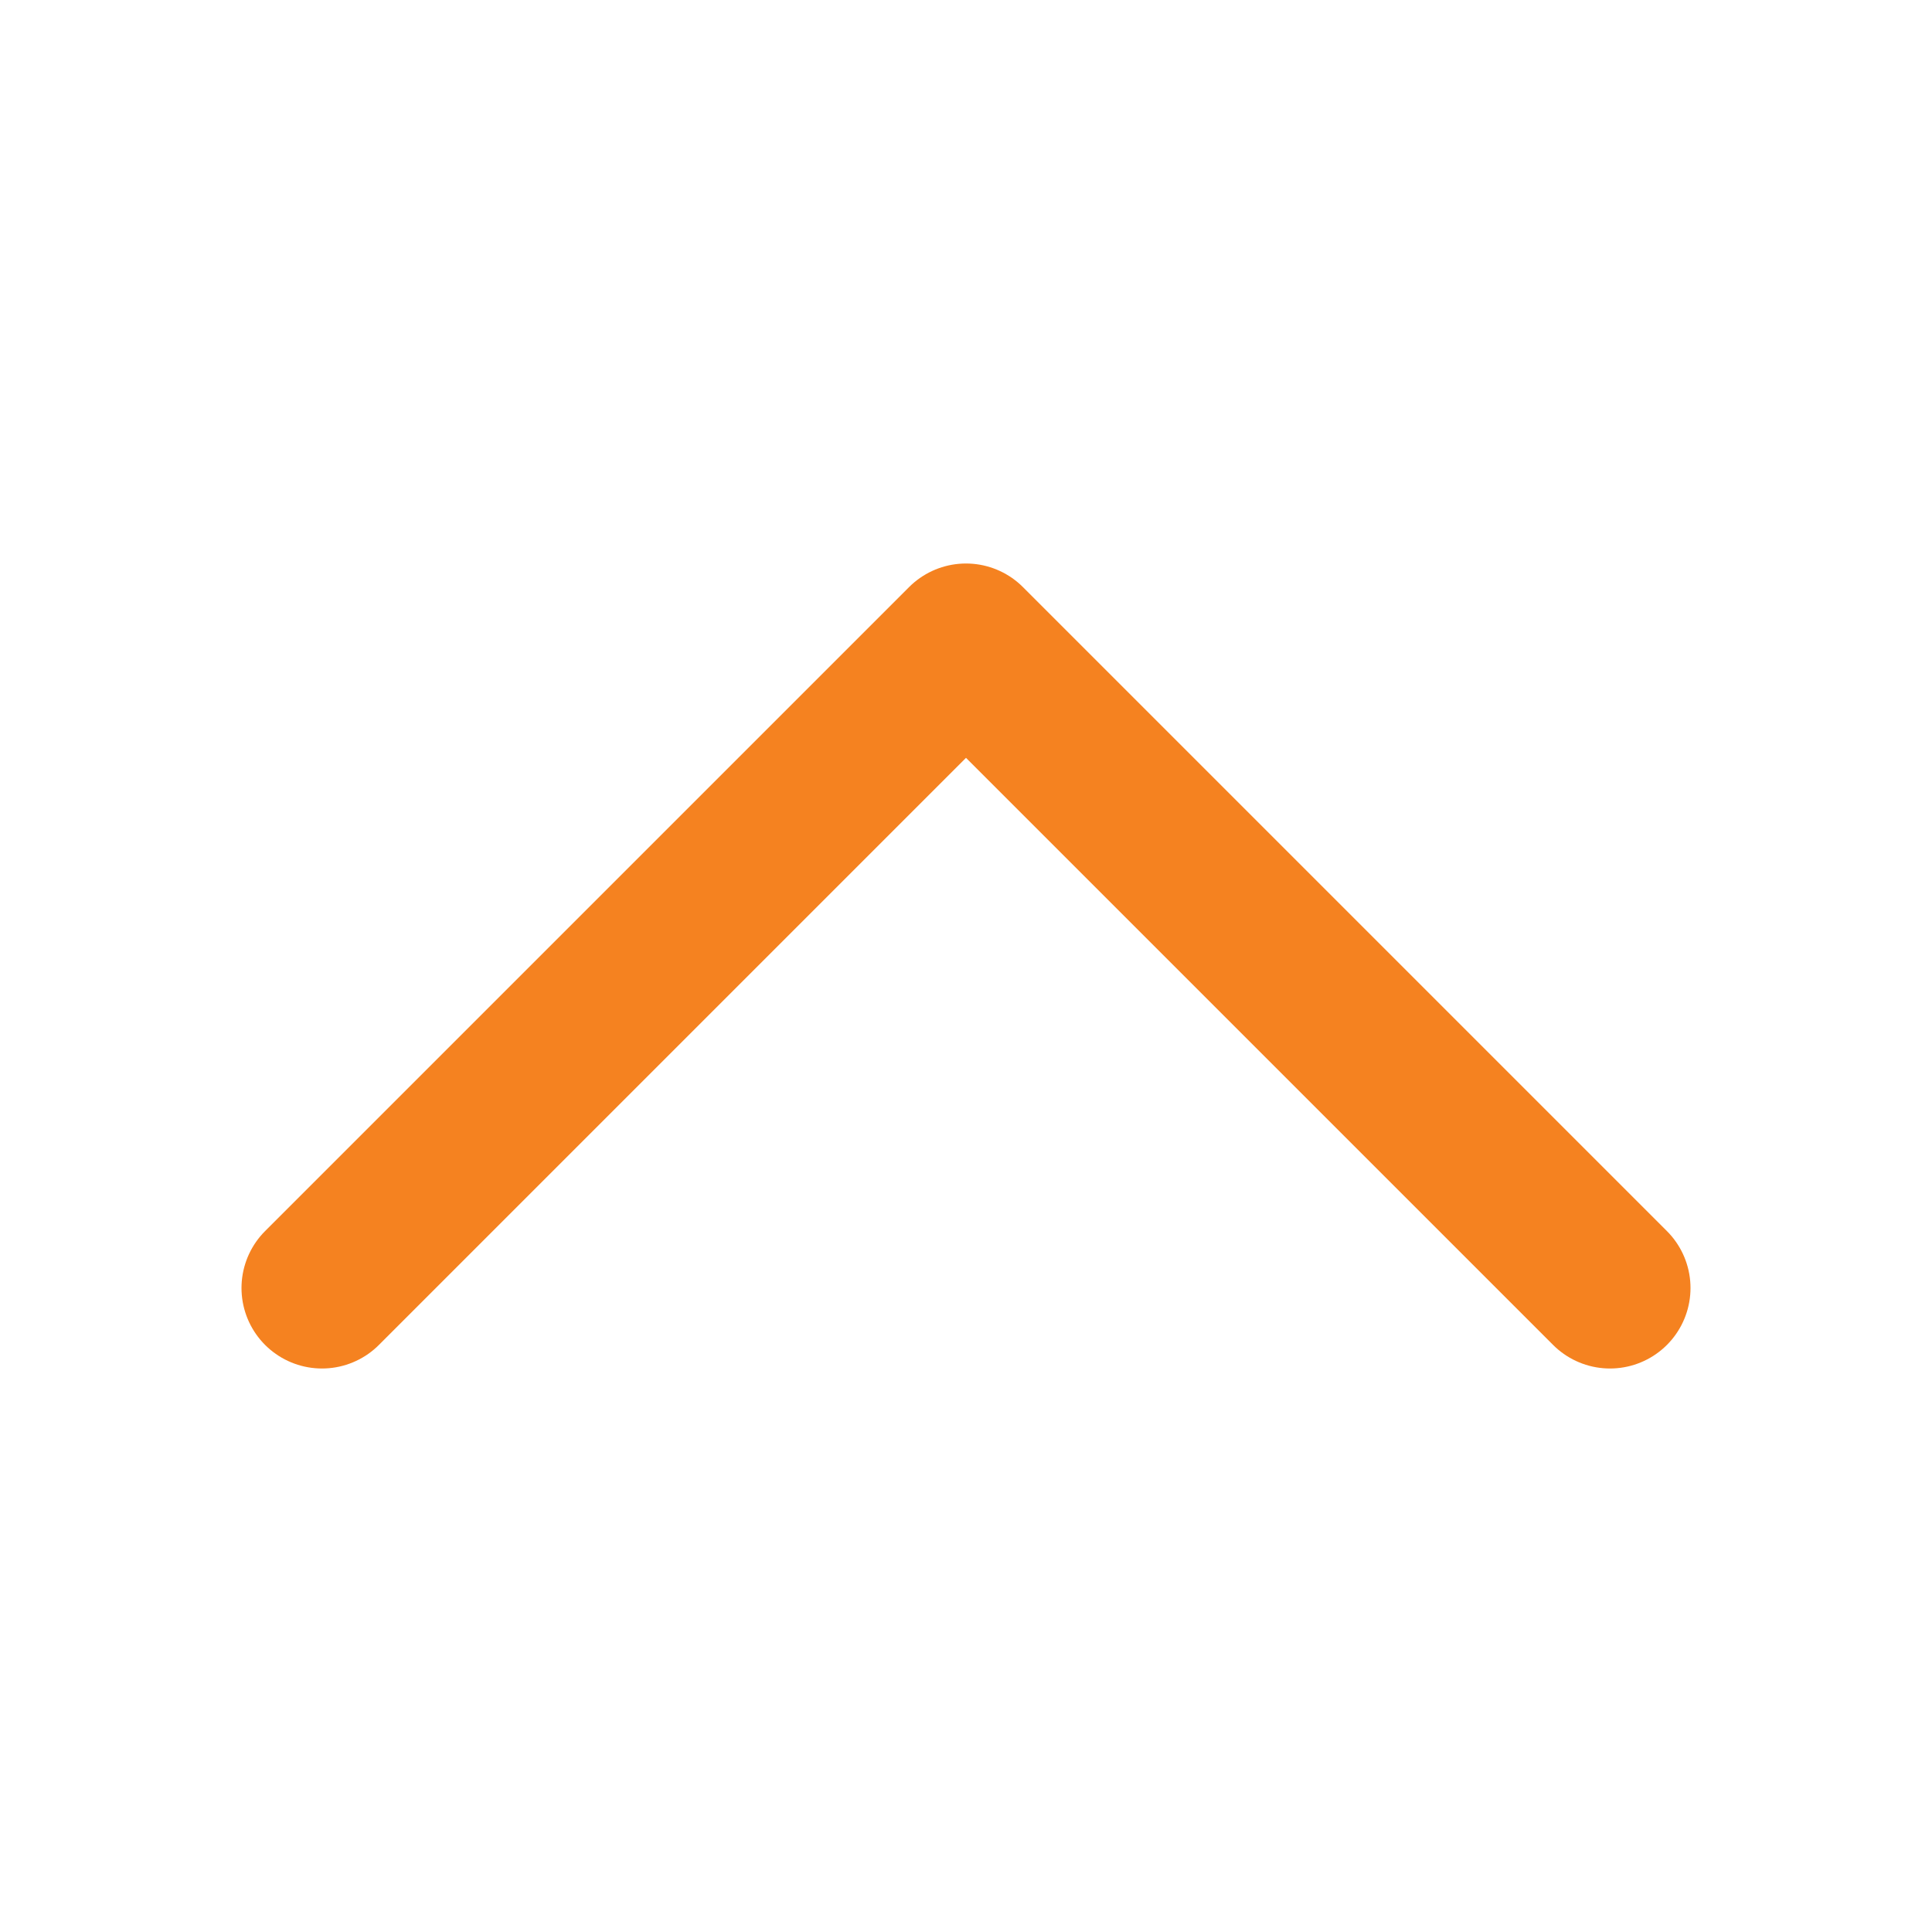 <svg width="24" height="24" viewBox="0 0 24 24" fill="none" xmlns="http://www.w3.org/2000/svg"><path d="M20 16l-8-8-8 8" stroke="#F58220" stroke-width="2" stroke-linecap="round" stroke-linejoin="round"/></svg>